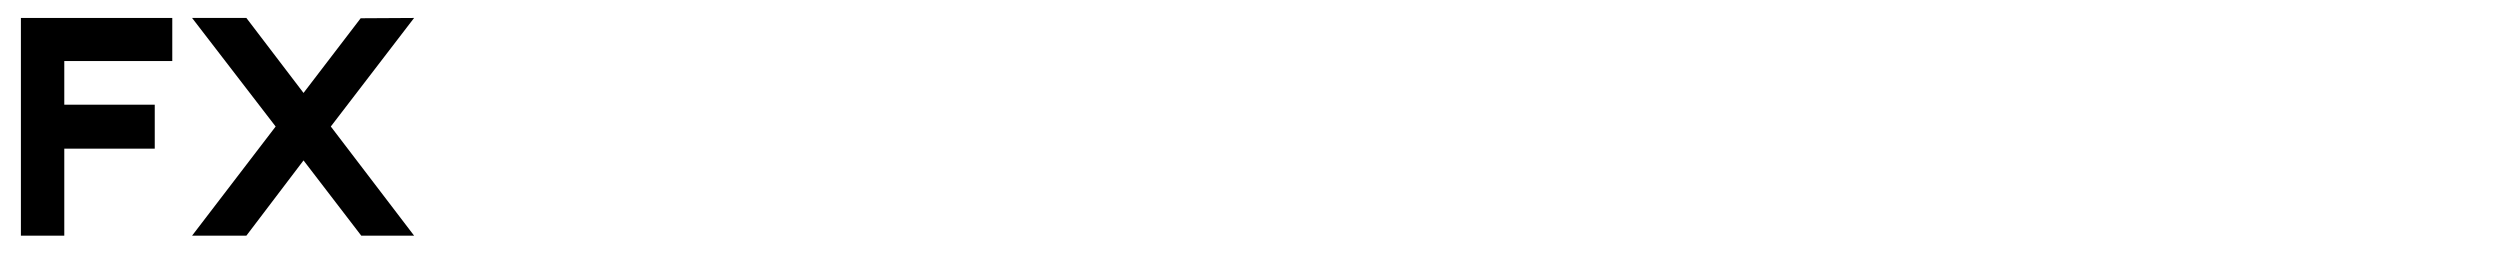 <?xml version="1.0" encoding="UTF-8"?>
<svg id="Layer_2" data-name="Layer 2" xmlns="http://www.w3.org/2000/svg" viewBox="0 0 1001 102">
  <g id="Layer_1-2" data-name="Layer 1">
    <g>
      <path class="cls-1" d="M68.98,24.44H25.74v17.48h36.22v17.6H25.74v34.84H8.37V7.19h60.61v17.25Z"/>
      <path class="cls-1" d="M132.46,50.66l33.35,43.7h-21.16l-23.12-30.13-22.88,30.13h-21.74l33.46-43.7L76.91,7.19h21.74l22.88,30.02,22.88-29.9,21.39-.12-33.35,43.47Z"/>
    </g>
  </g>
</svg>